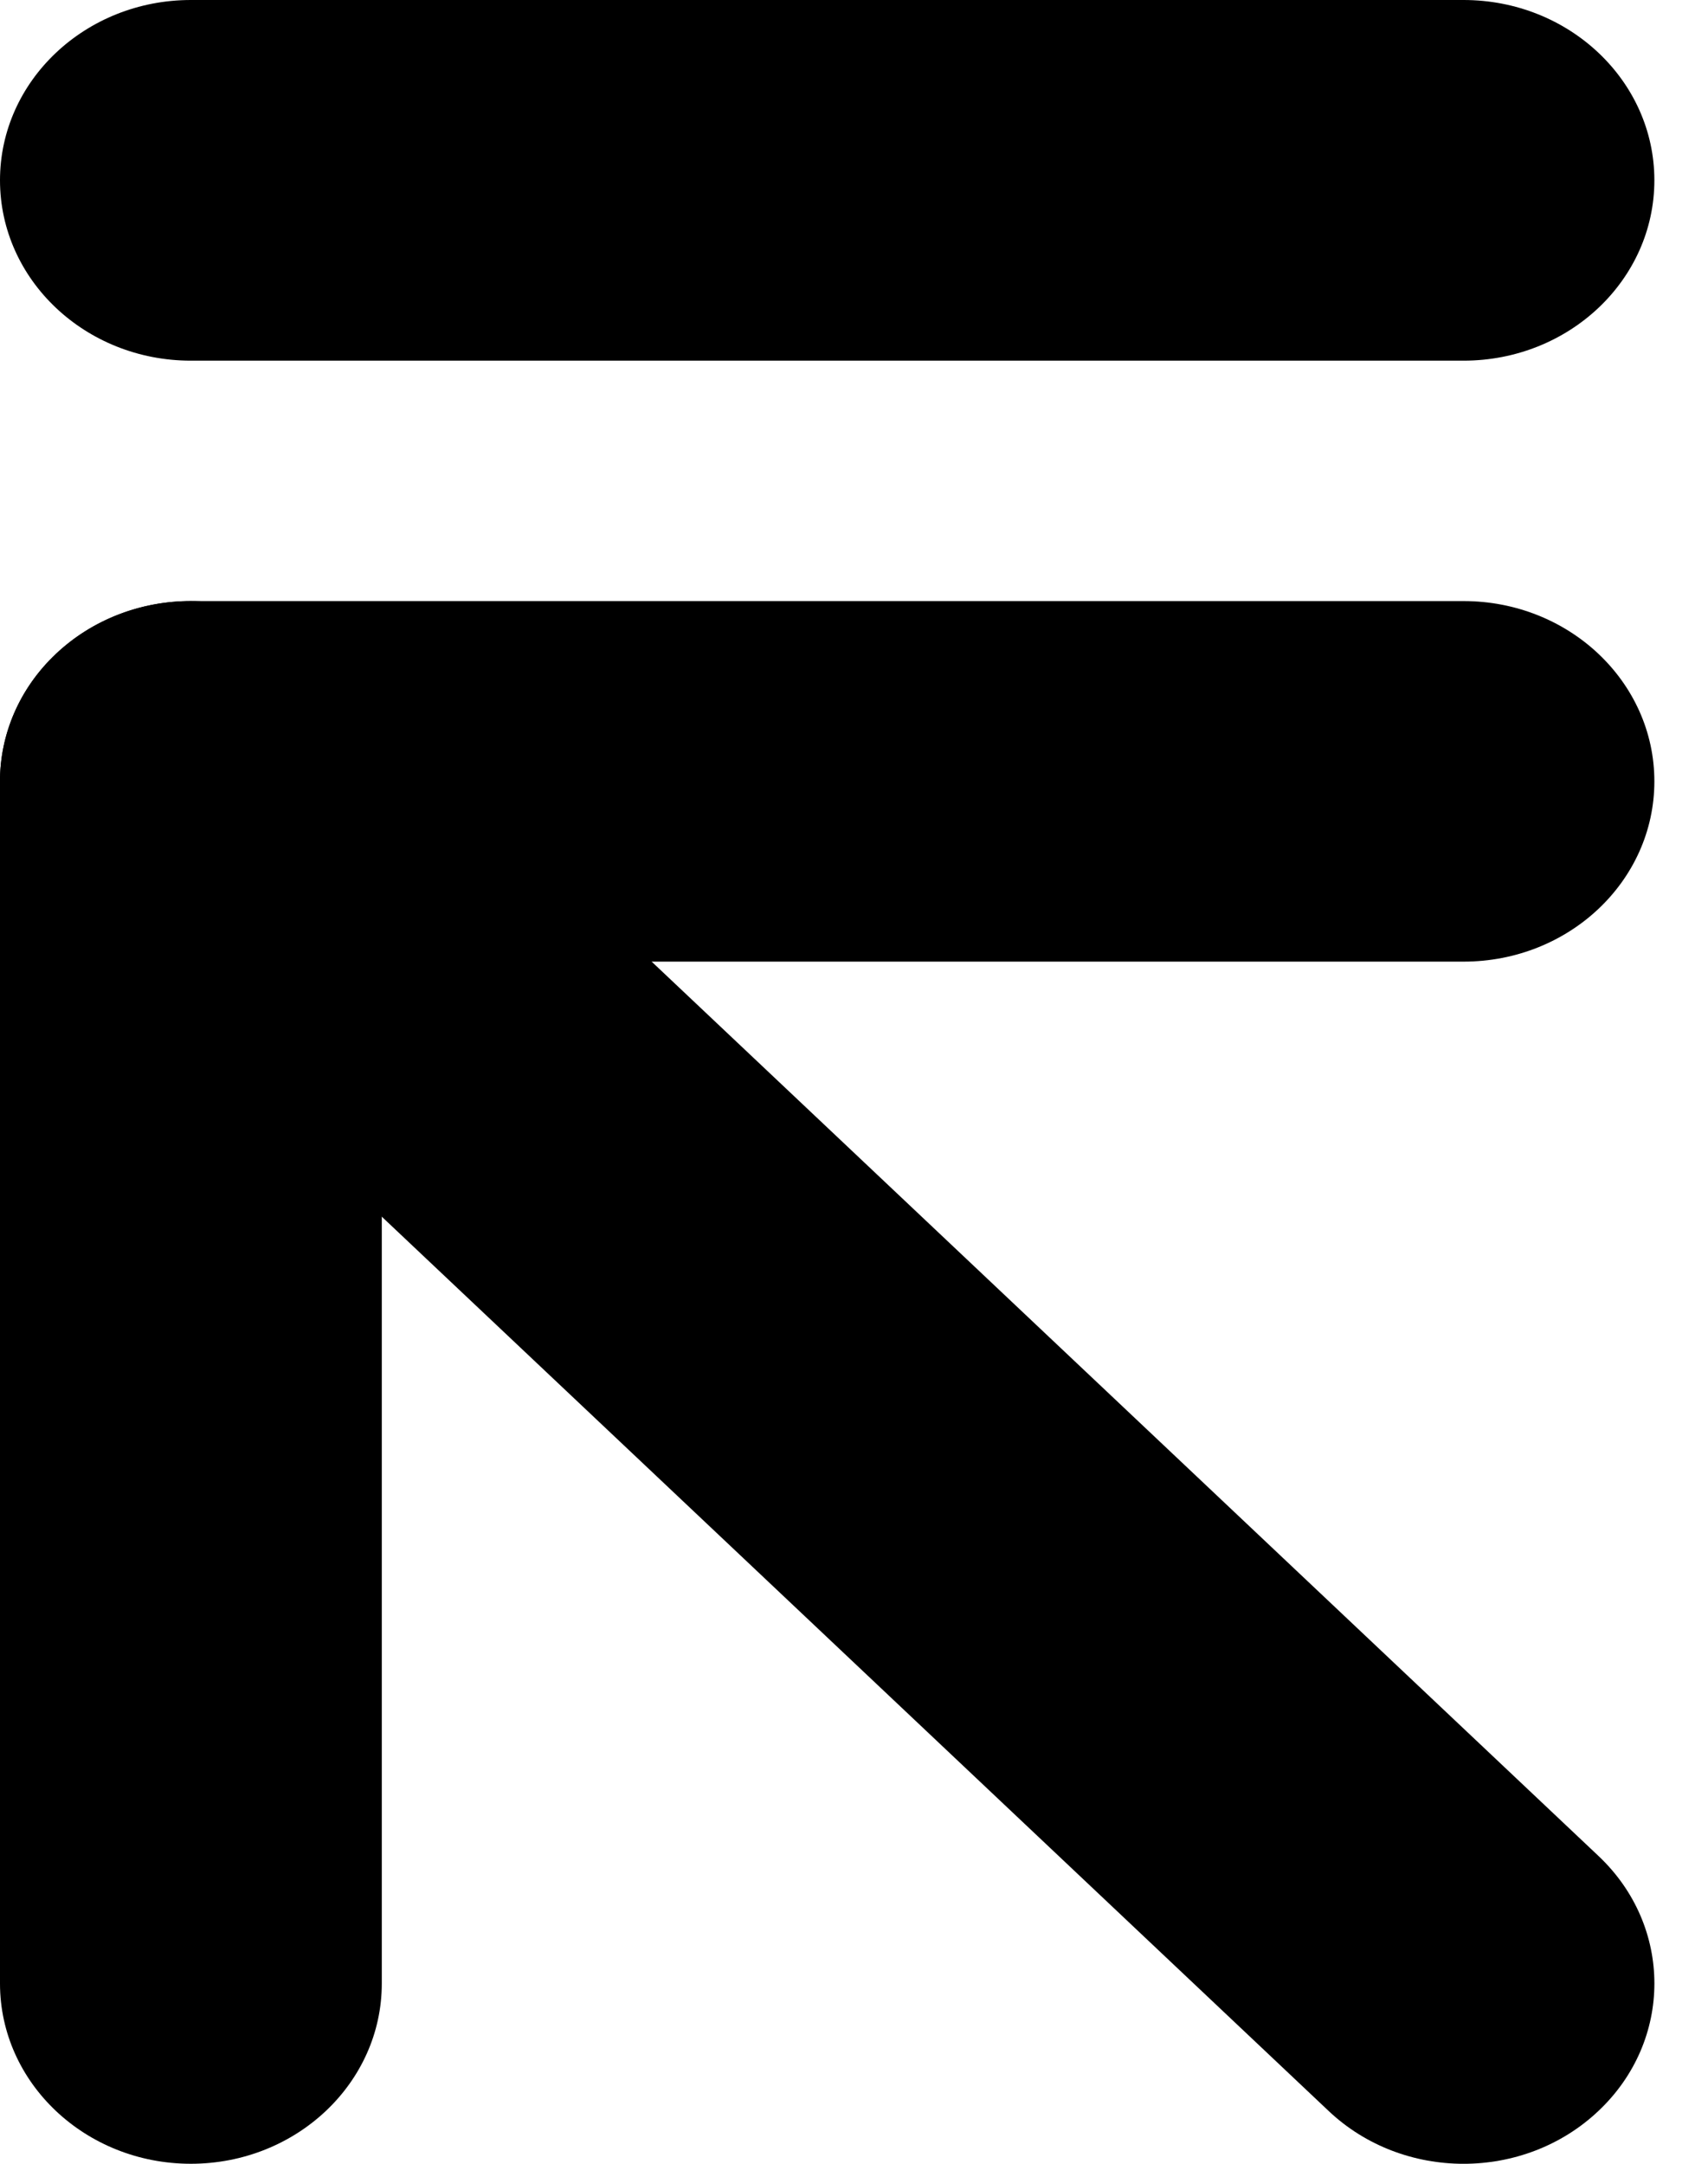 <svg width="100%" height="100%" viewBox="0 0 15 19" fill="none" xmlns="http://www.w3.org/2000/svg">
<path fill-rule="evenodd" clip-rule="evenodd" d="M0.491 5.742C1.146 5.123 2.207 5.123 2.862 5.742L14.038 16.297C14.693 16.915 14.693 17.918 14.038 18.536C13.384 19.155 12.322 19.155 11.668 18.536L0.491 7.981C-0.164 7.362 -0.164 6.36 0.491 5.742Z" fill="currentColor"></path>
<path fill-rule="evenodd" clip-rule="evenodd" d="M1.45464e-07 1.583C1.45464e-07 0.709 0.751 0 1.676 0H12.853C13.779 0 14.529 0.709 14.529 1.583C14.529 2.458 13.779 3.167 12.853 3.167H1.676C0.751 3.167 1.45464e-07 2.458 1.45464e-07 1.583Z" fill="currentColor"></path>
<path fill-rule="evenodd" clip-rule="evenodd" d="M3.353 8.444L3.353 17.417C3.353 18.291 2.602 19 1.676 19C0.751 19 1.04529e-06 18.291 1.00482e-06 17.417L1.1658e-07 6.861C9.71445e-08 6.441 0.177 6.038 0.491 5.742C0.805 5.445 1.232 5.278 1.676 5.278L12.853 5.278C13.779 5.278 14.529 5.987 14.529 6.861C14.529 7.736 13.779 8.444 12.853 8.444L3.353 8.444Z" fill="currentColor"></path>
</svg>